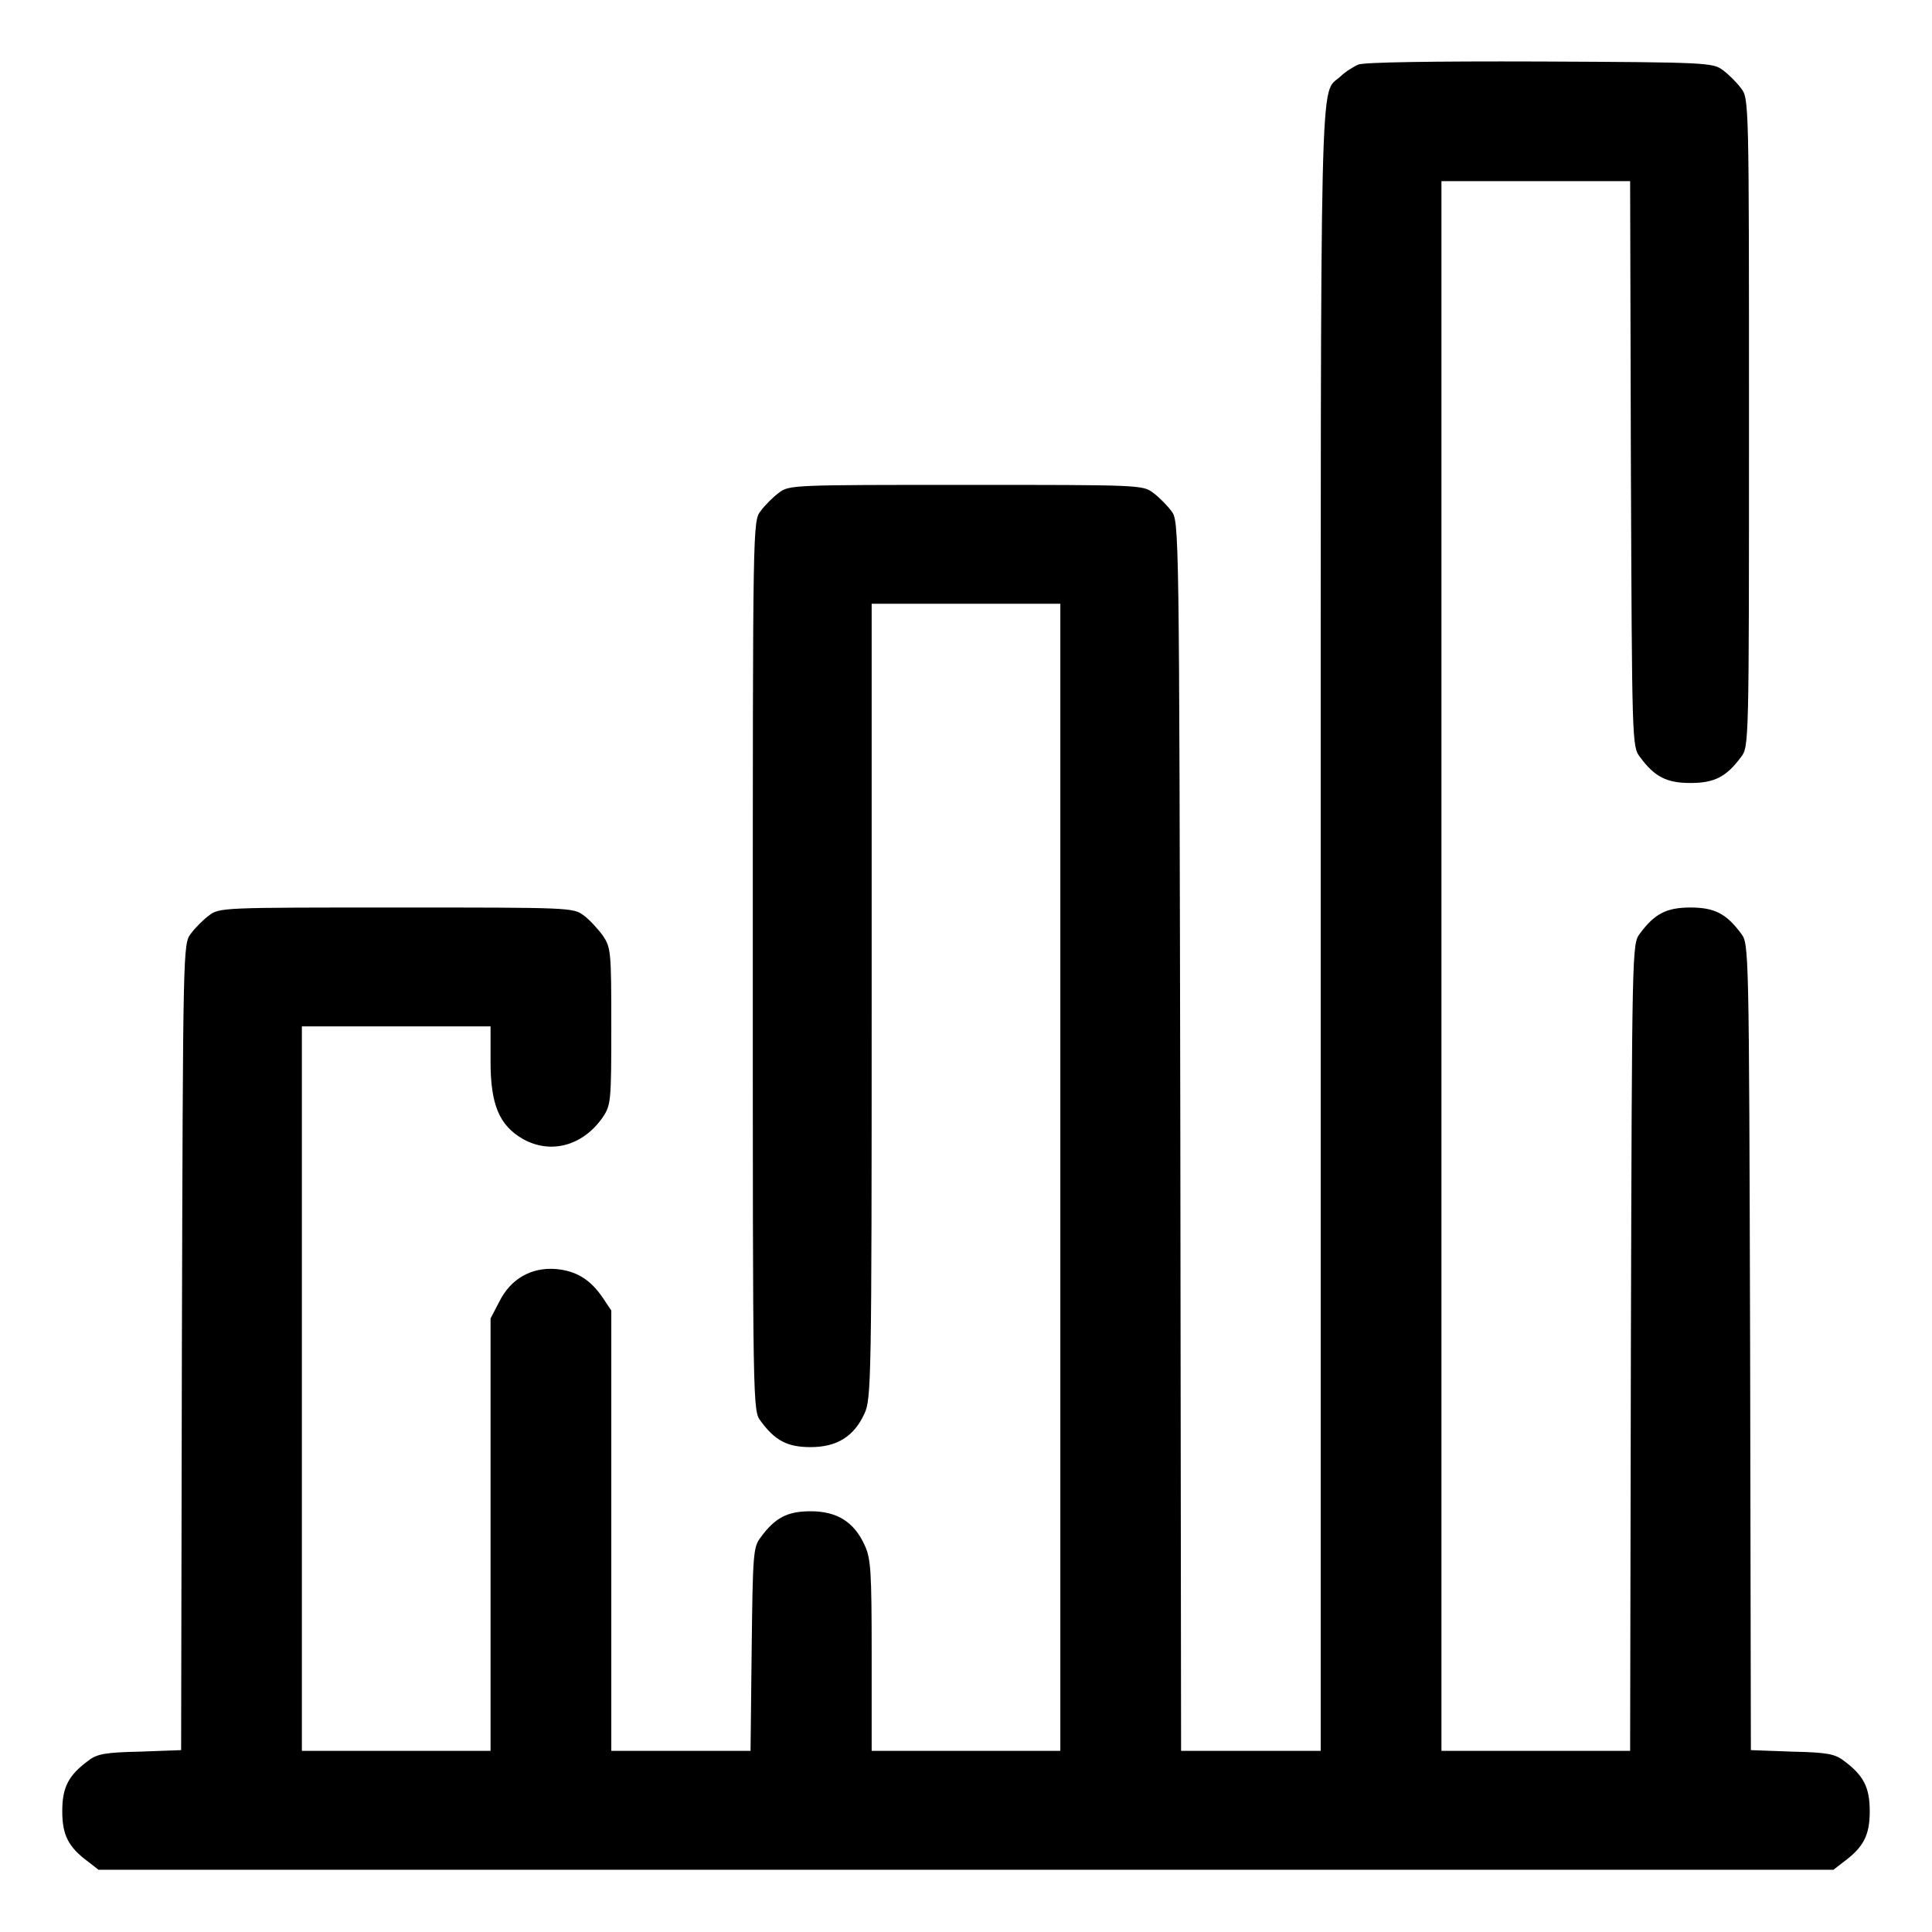 <?xml version="1.0" standalone="no"?>
<!DOCTYPE svg PUBLIC "-//W3C//DTD SVG 20010904//EN"
 "http://www.w3.org/TR/2001/REC-SVG-20010904/DTD/svg10.dtd">
<svg version="1.0" xmlns="http://www.w3.org/2000/svg"
 width="512pt" height="512pt" viewBox="0 0 512 512"
 preserveAspectRatio="xMidYMid meet">

<g transform="translate(0,512) scale(0.1,-0.1)"
fill="#000000" stroke="none">
<path d="M3600 4949 c-14 -6 -36 -20 -48 -32 -55 -51 -52 100 -52 -2257 l0
-2180 -185 0 -185 0 -2 1629 c-3 1628 -3 1630 -24 1657 -11 15 -33 37 -48 48
-27 21 -38 21 -496 21 -458 0 -469 0 -496 -21 -15 -11 -37 -33 -48 -48 -21
-27 -21 -31 -21 -1206 0 -1175 0 -1179 21 -1206 38 -52 71 -69 132 -69 70 0
115 28 143 89 18 39 19 89 19 1094 l0 1052 250 0 250 0 0 -1520 0 -1520 -250
0 -250 0 0 253 c0 224 -2 257 -19 293 -28 61 -73 89 -143 89 -61 0 -94 -17
-132 -69 -20 -26 -21 -43 -24 -297 l-3 -269 -184 0 -185 0 0 584 0 583 -22 33
c-34 50 -71 72 -125 77 -65 5 -120 -26 -150 -87 l-23 -44 0 -573 0 -573 -250
0 -250 0 0 960 0 960 250 0 250 0 0 -93 c0 -114 23 -169 85 -205 74 -42 160
-19 213 58 21 32 22 42 22 240 0 198 -1 208 -22 240 -13 18 -36 43 -51 54 -28
21 -37 21 -497 21 -458 0 -469 0 -496 -21 -15 -11 -37 -33 -48 -48 -21 -27
-21 -34 -24 -1096 l-2 -1068 -109 -4 c-92 -2 -114 -6 -137 -24 -53 -39 -69
-71 -69 -134 0 -63 16 -95 69 -134 l27 -21 2299 0 2299 0 27 21 c53 39 69 71
69 134 0 63 -16 95 -69 134 -23 18 -45 22 -137 24 l-109 4 -2 1068 c-3 1062
-3 1069 -24 1096 -39 53 -71 69 -134 69 -63 0 -95 -16 -134 -69 -21 -27 -21
-34 -24 -1097 l-2 -1069 -250 0 -250 0 0 2080 0 2080 250 0 250 0 2 -749 c3
-739 3 -750 24 -777 39 -53 71 -69 134 -69 63 0 95 16 134 69 21 27 21 34 21
886 0 852 0 859 -21 886 -11 15 -33 37 -48 48 -27 20 -40 21 -484 23 -290 1
-466 -2 -482 -8z"/>
</g>
</svg>
